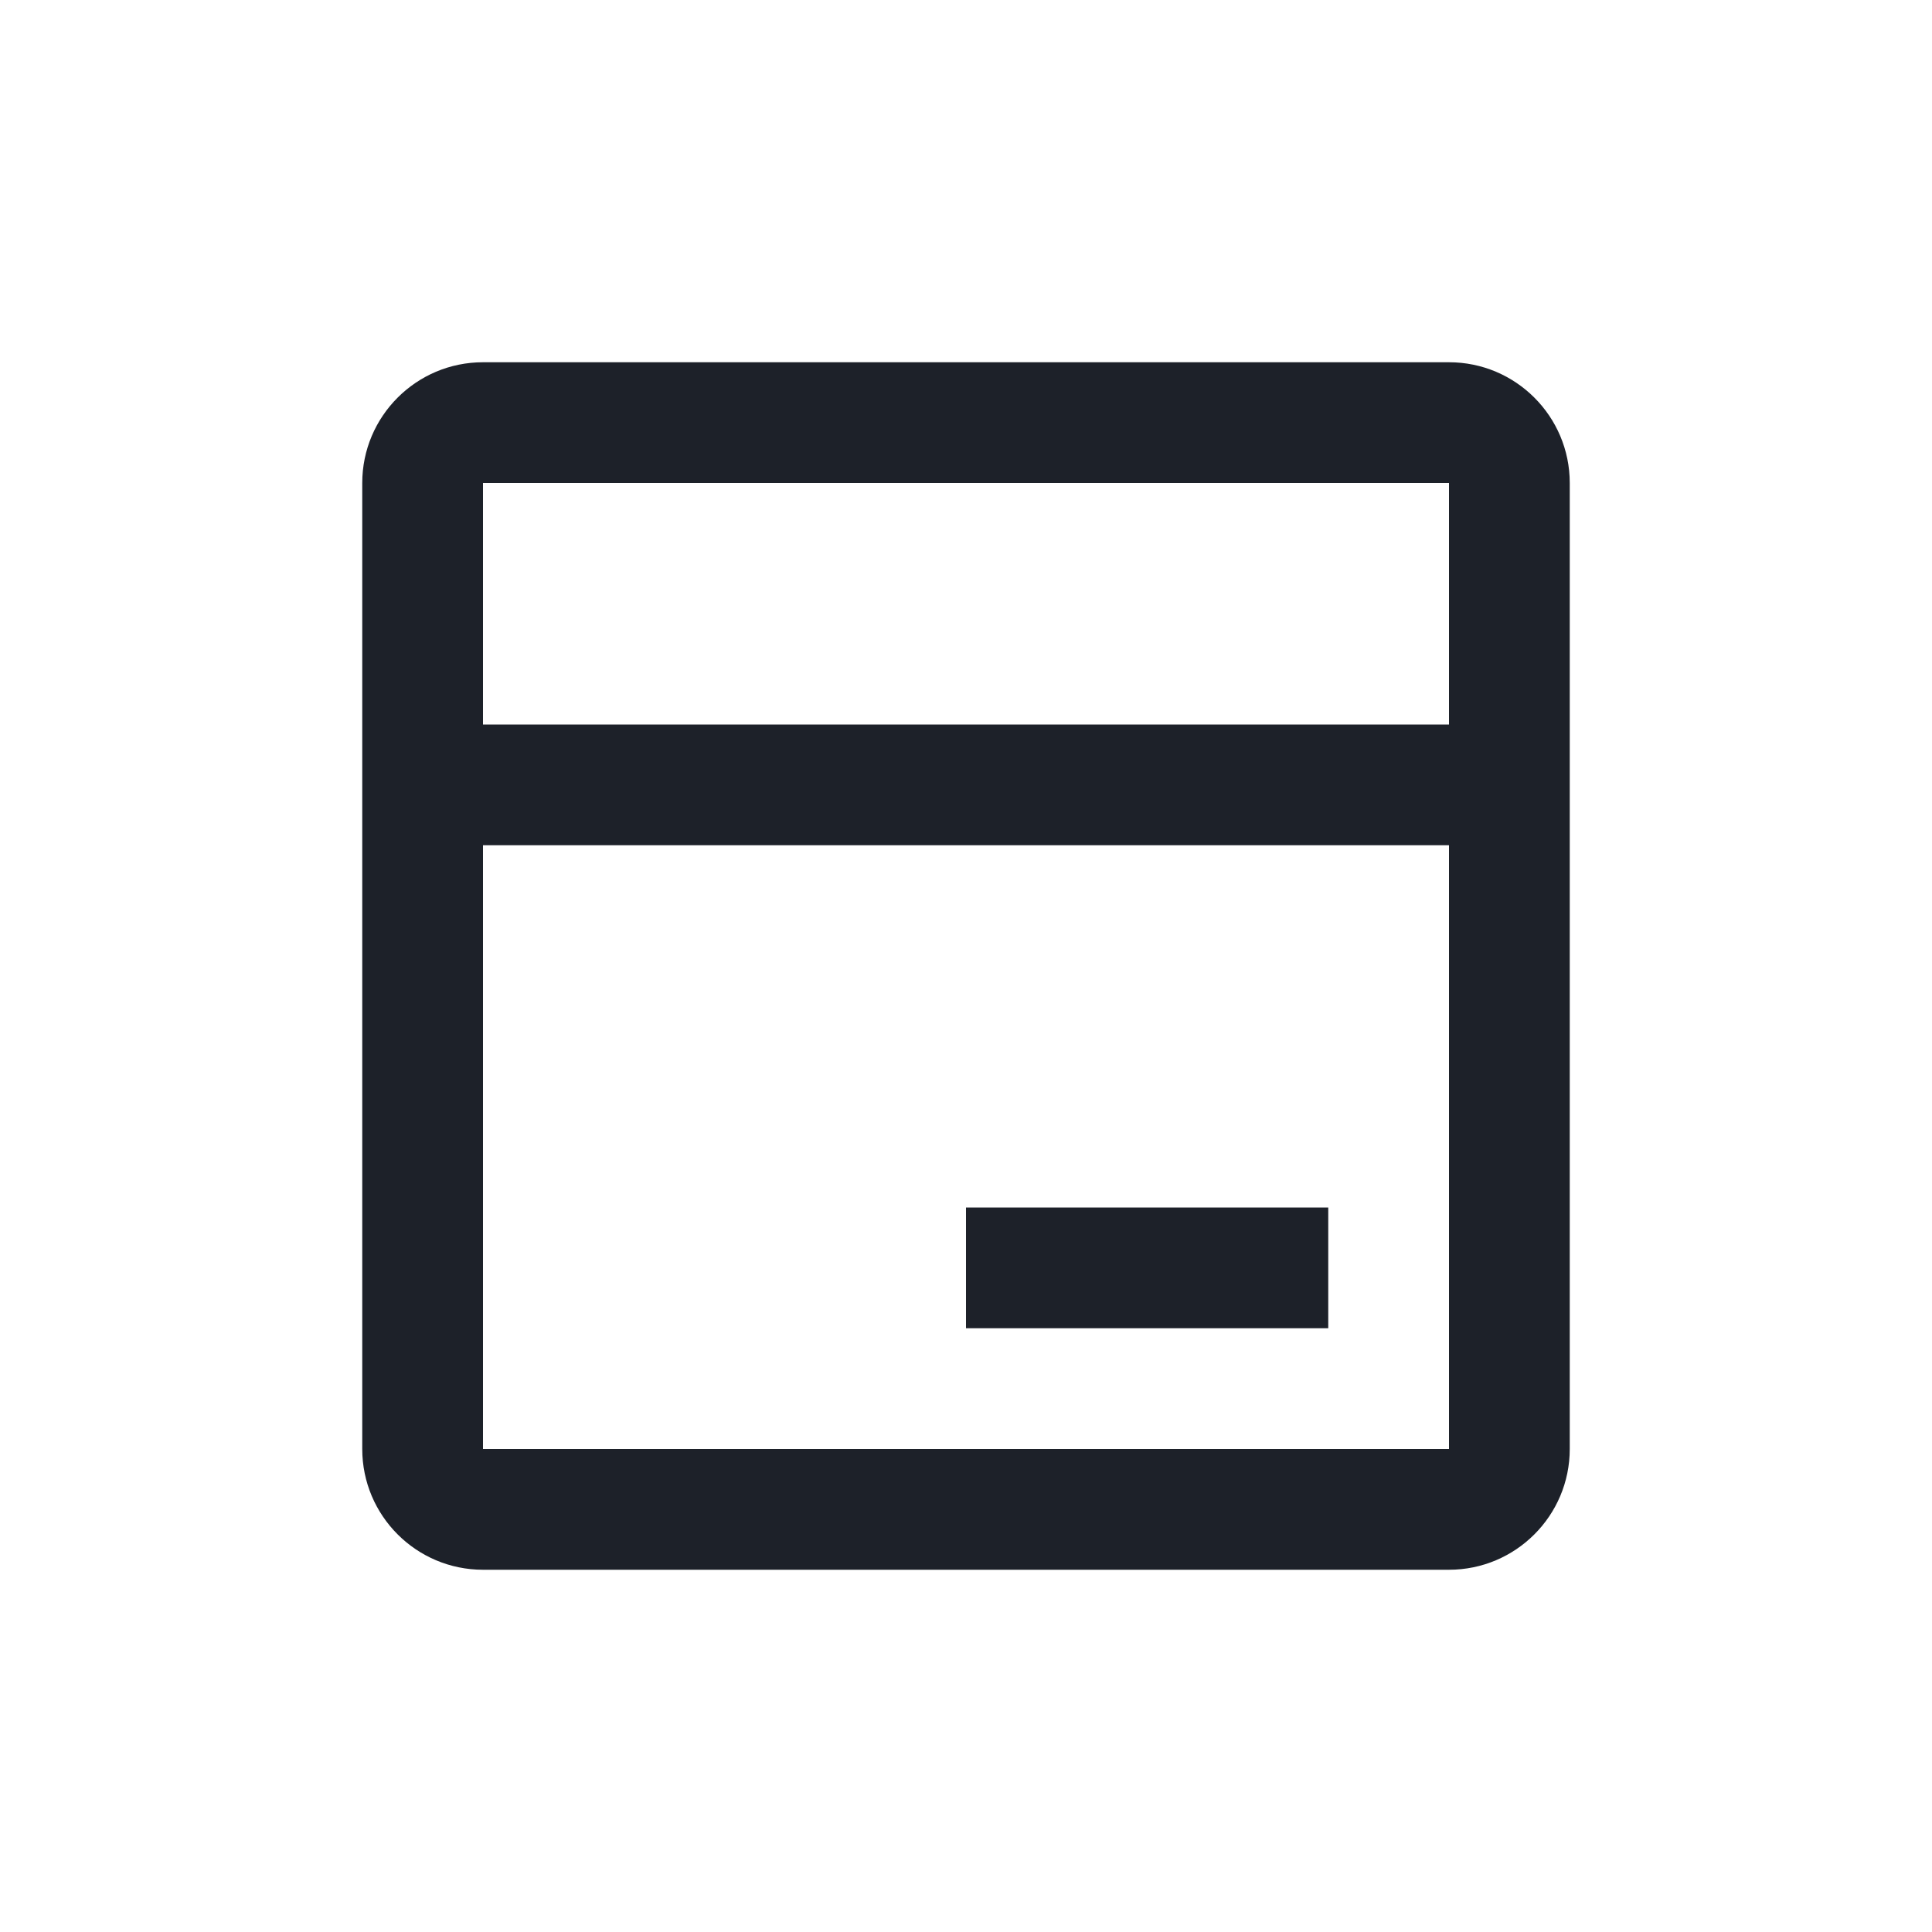 <svg width="16" height="16" viewBox="0 0 16 16" fill="none" xmlns="http://www.w3.org/2000/svg">
<path fill-rule="evenodd" clip-rule="evenodd" d="M12 4H4V6H12V4ZM3 6V7V12C3 12.552 3.448 13 4 13H12C12.552 13 13 12.552 13 12V7V6V4C13 3.448 12.552 3 12 3H4C3.448 3 3 3.448 3 4V6ZM12 12V7H4L4 12H12ZM8 11H11V10H8V11Z" fill="#1D2129"/>
</svg>
